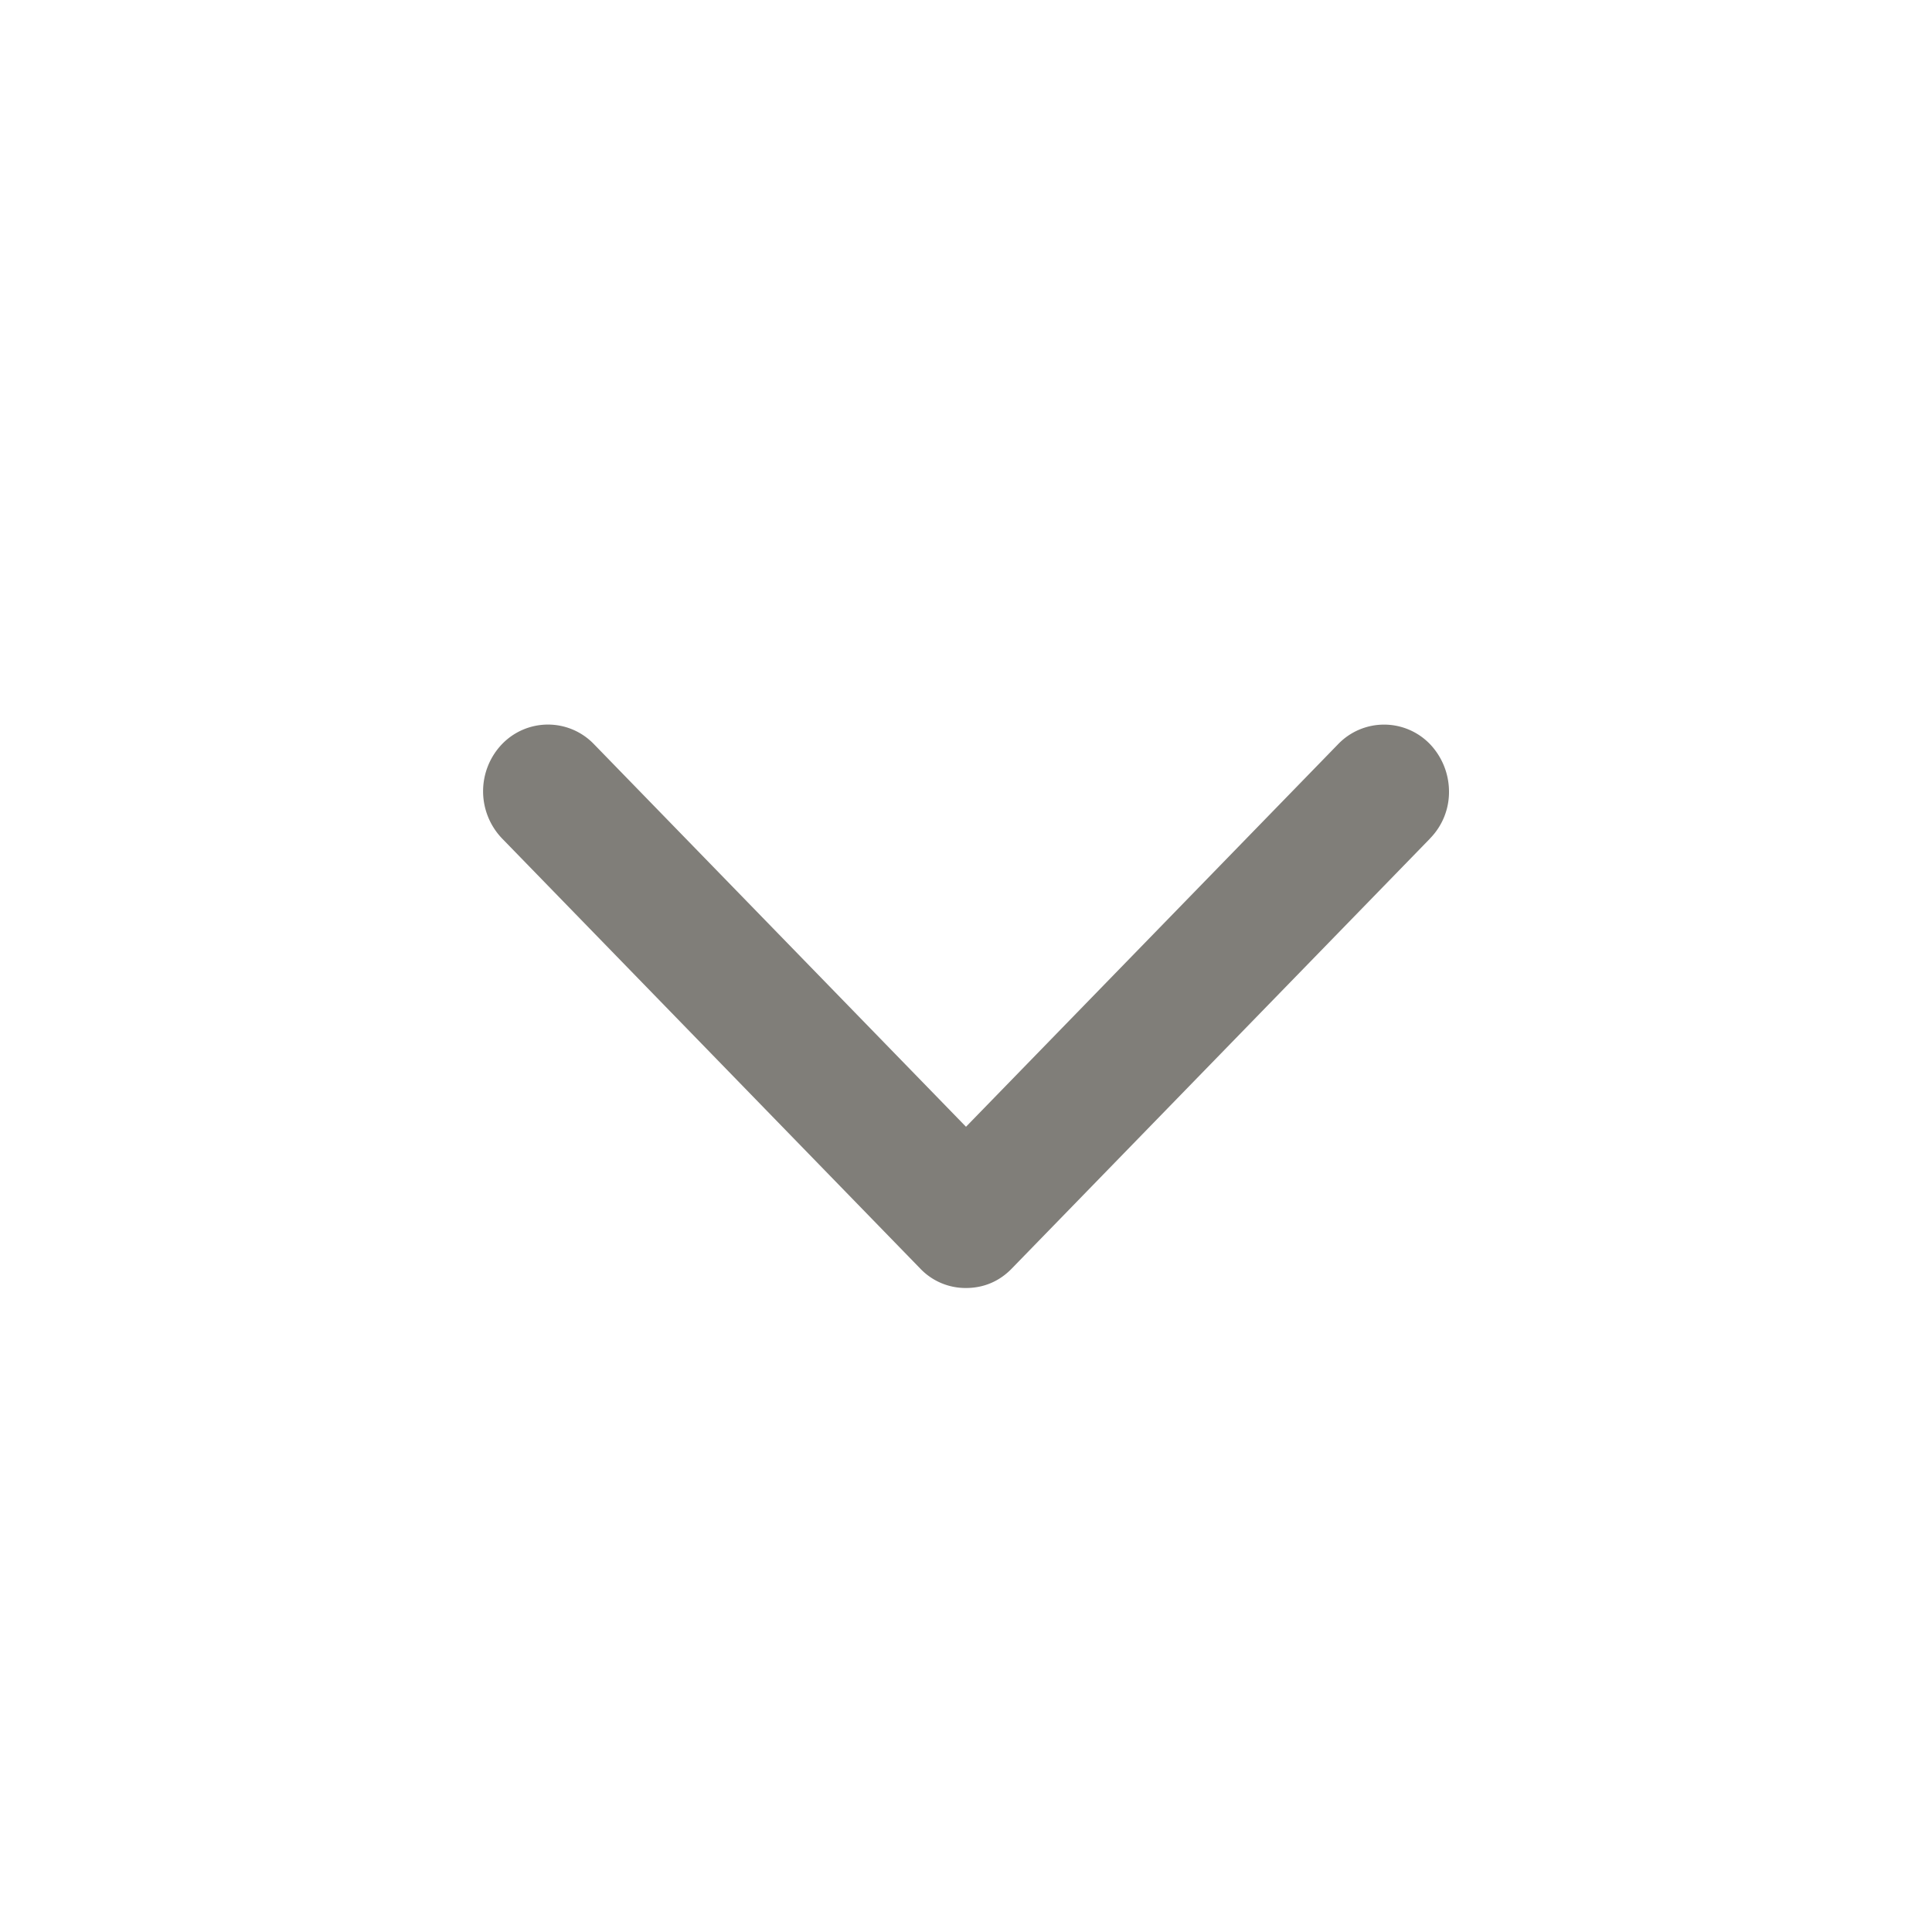 <svg width="24" height="24" xmlns="http://www.w3.org/2000/svg"><g fill="none" fill-rule="evenodd"><path d="M0 0h24v24H0z"/><path d="M17.764 10.416A.822.822 0 0 0 18 9.83a.857.857 0 0 0-.236-.586.792.792 0 0 0-1.141 0L12 13.997 7.377 9.243a.792.792 0 0 0-1.14 0 .847.847 0 0 0 0 1.173l5.193 5.341A.777.777 0 0 0 12 16c.216 0 .413-.08.57-.243l5.194-5.34z" fill="#807E79" fill-rule="nonzero"/></g></svg>